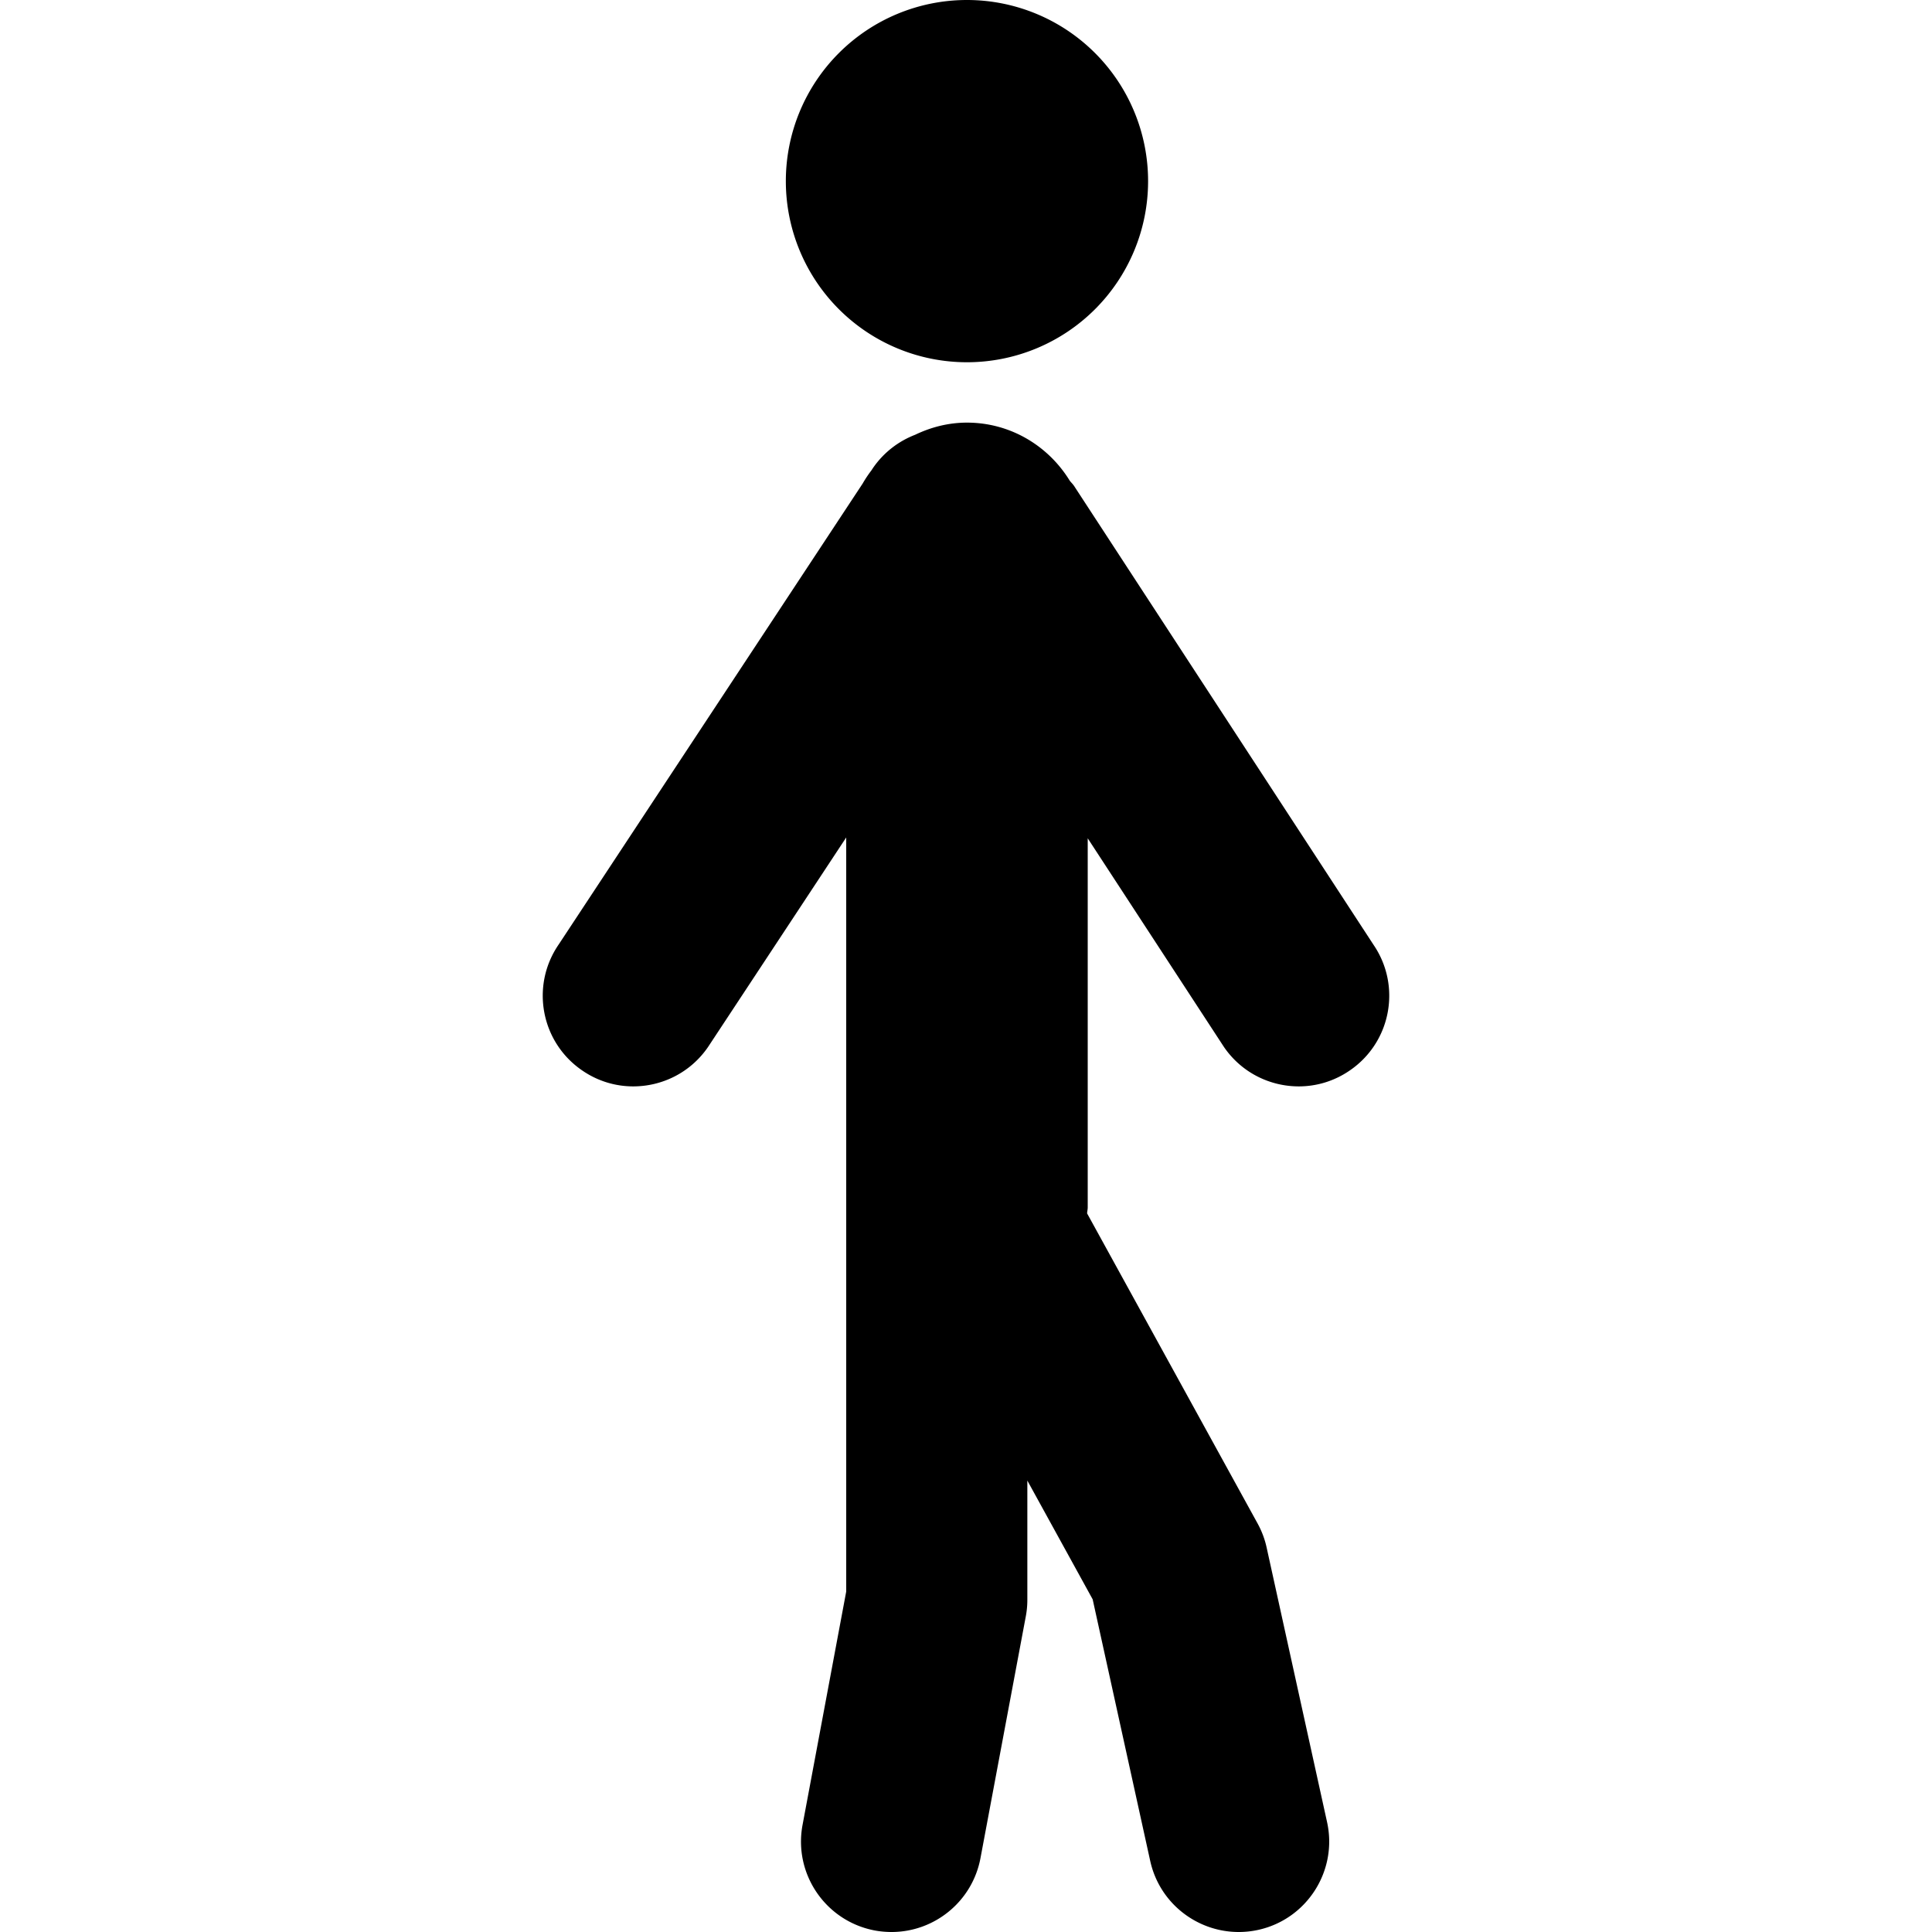 <svg xmlns="http://www.w3.org/2000/svg" width="32" height="32" enable-background="new 0 0 32 32" viewBox="0 0 32 32"><path d="M 16.016 0 A 3 3 0 0 0 13.016 3 A 3 3 0 0 0 16.016 6 A 3 3 0 0 0 19.016 3 A 3 3 0 0 0 16.016 0 z M 16.016 7 C 15.707 7 15.419 7.076 15.158 7.201 C 14.884 7.307 14.638 7.492 14.459 7.752 L 14.432 7.793 C 14.38 7.861 14.332 7.933 14.289 8.008 L 9.252 15.646 C 8.784 16.33 8.959 17.263 9.643 17.73 C 9.901 17.908 10.196 17.994 10.488 17.994 C 10.967 17.994 11.436 17.766 11.727 17.342 L 14.016 13.871 L 14.016 18.5 L 14.016 20 L 14.016 26.361 L 13.293 30.225 C 13.14 31.039 13.676 31.821 14.49 31.975 C 14.583 31.992 14.676 32 14.768 32 C 15.476 32 16.105 31.496 16.24 30.775 L 16.99 26.775 C 17.007 26.685 17.016 26.593 17.016 26.5 L 17.016 24.523 L 18.098 26.49 L 19.051 30.822 C 19.205 31.523 19.827 32 20.516 32 C 20.623 32 20.731 31.989 20.84 31.965 C 21.648 31.787 22.159 30.986 21.98 30.178 L 20.98 25.635 C 20.95 25.495 20.899 25.36 20.83 25.234 L 18.006 20.098 C 18.007 20.065 18.016 20.033 18.016 20 L 18.016 13.885 L 20.273 17.342 C 20.564 17.766 21.033 17.994 21.512 17.994 C 21.804 17.994 22.099 17.908 22.357 17.73 C 23.041 17.263 23.216 16.33 22.748 15.646 L 17.789 8.047 C 17.768 8.016 17.741 7.991 17.719 7.963 C 17.367 7.388 16.739 7 16.016 7 z "/></svg>